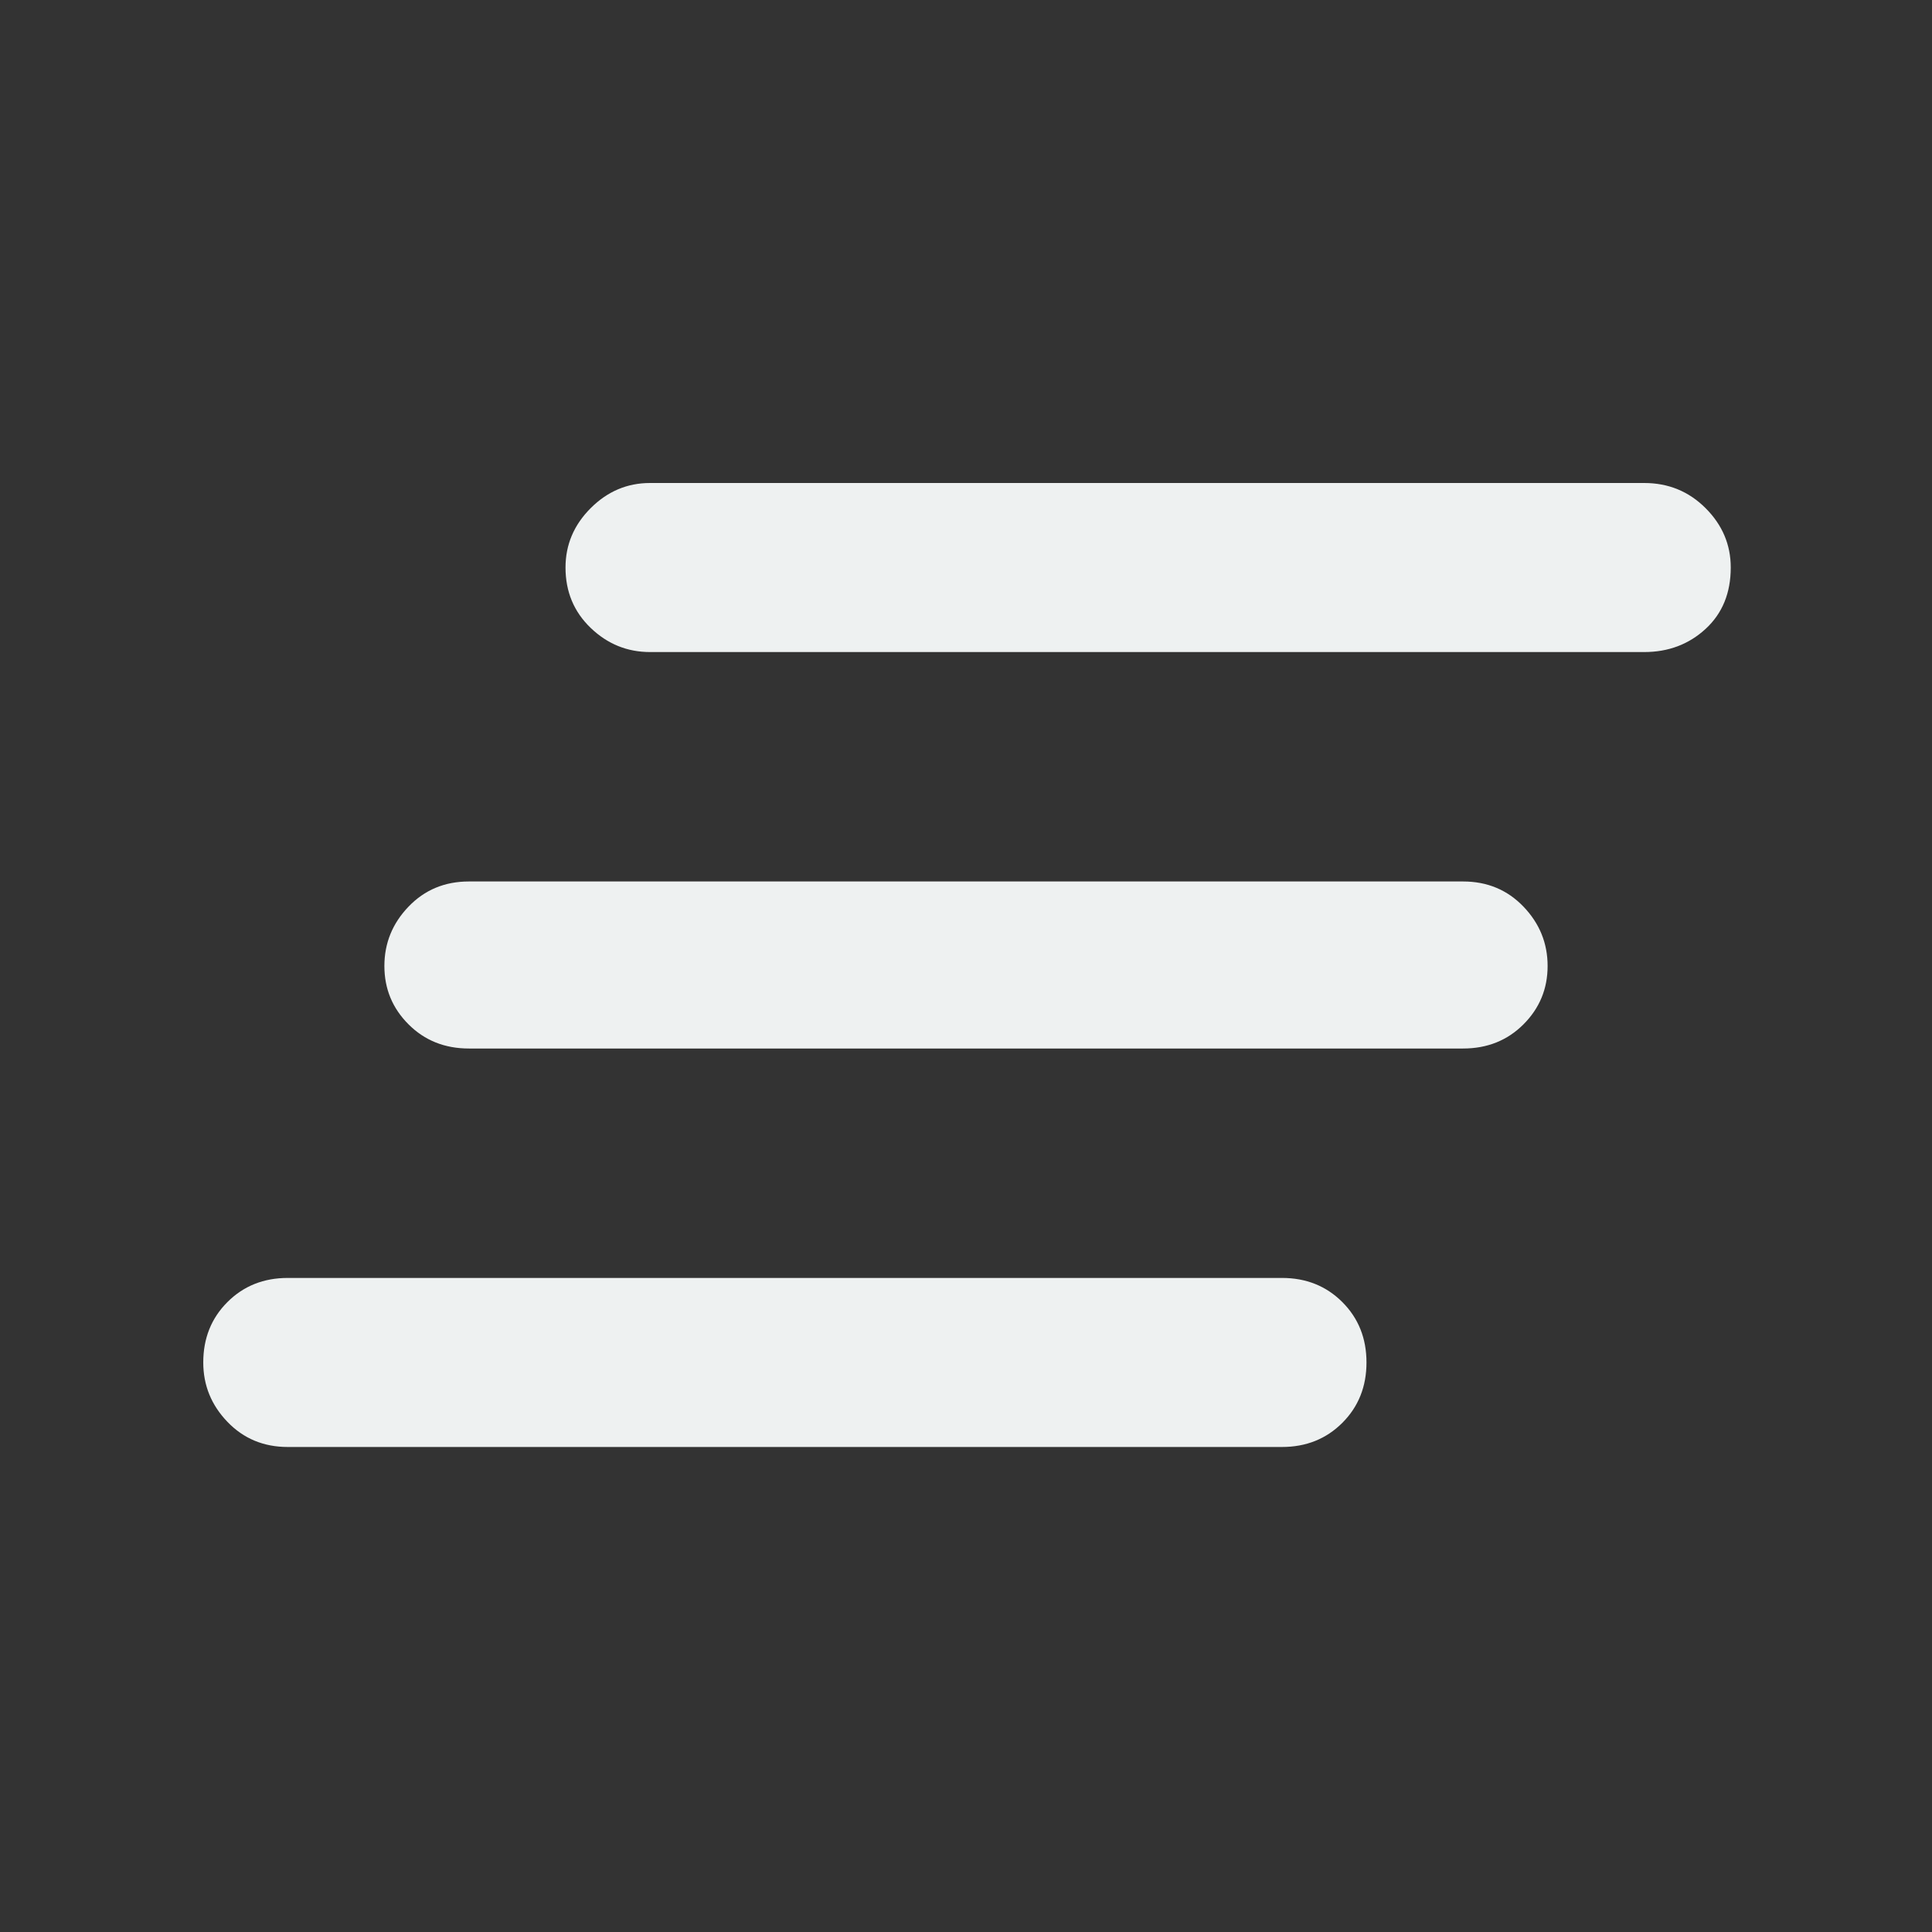  <svg height="48" width="48" xmlns="http://www.w3.org/2000/svg"><rect width="100%" height="100%" fill="#333333" stroke="none"/> <path d="M36.35 
                     26.05h-24.7q-.9 0-1.5-.6T9.55 24q0-.85.6-1.475.6-.625 1.5-.625h24.7q.9 0 1.5.625t.6 1.475q0 .85-.6 
                     1.45t-1.5.6Zm-4.5 9.9H7.15q-.9 0-1.5-.625t-.6-1.475q0-.9.6-1.5t1.5-.6h24.7q.9 0 1.5.6t.6 1.5q0 .9-.6 
                     1.5t-1.5.6Zm9-19.75h-24.7q-.85 0-1.475-.6-.625-.6-.625-1.5 0-.85.625-1.475Q15.3 12 16.15 12h24.7q.9 
                     0 1.525.625Q43 13.25 43 14.1q0 .95-.625 1.525t-1.525.575Z" style="fill:#eef1f1;fill-opacity:1"/> 
            </svg>